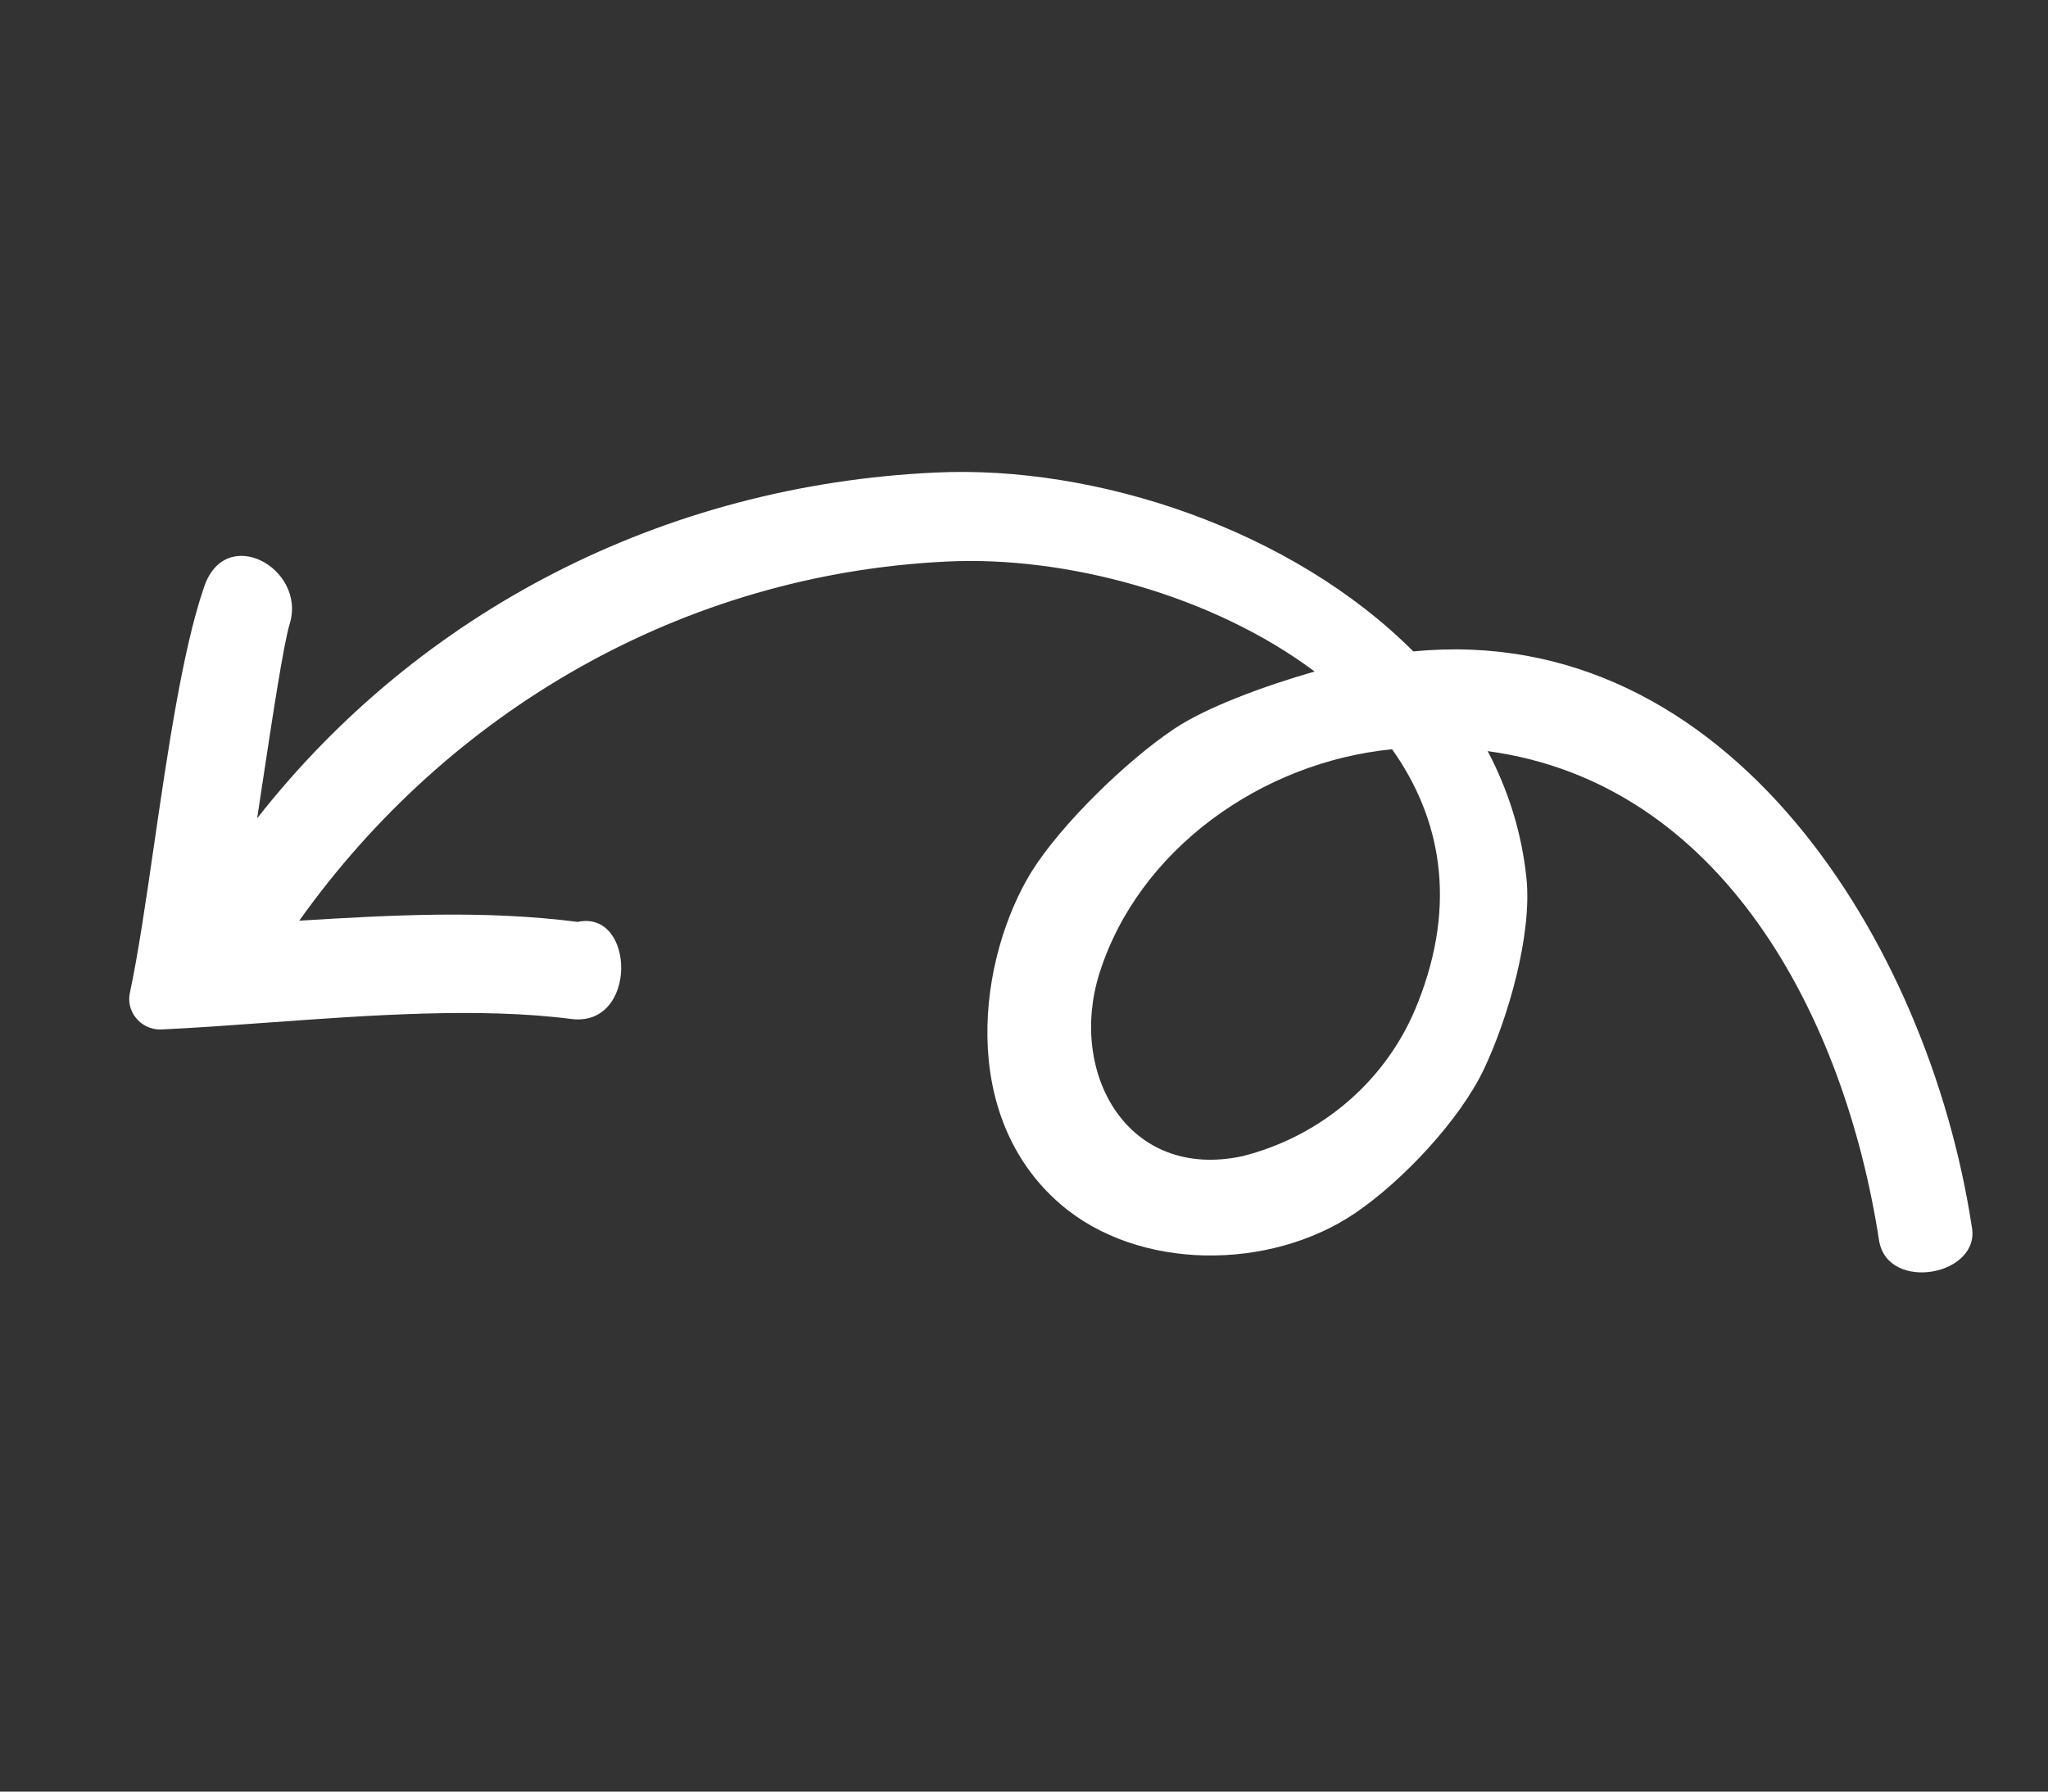 <svg width="32" height="28" viewBox="0 0 32 28" fill="none" xmlns="http://www.w3.org/2000/svg">
<rect x="0" y="0" width="32" height="28" fill="#333333" stroke="none"/>
<path fill-rule="evenodd" clip-rule="evenodd" d="M4.018 12.789C6.552 9.557 10.364 7.581 14.62 7.385C17.136 7.265 20.189 8.281 22.083 10.181C27.006 9.698 30.132 14.742 30.807 19.158C30.972 19.931 29.499 20.208 29.361 19.391C28.822 15.881 26.905 12.235 23.245 11.739C23.565 12.346 23.777 13.01 23.851 13.726C23.941 14.604 23.567 15.903 23.189 16.704C22.811 17.504 21.912 18.46 21.17 18.962C19.838 19.862 17.787 19.865 16.574 18.823C14.959 17.435 15.285 14.975 16.121 13.618C16.592 12.87 17.61 11.882 18.352 11.387C18.853 11.054 19.743 10.723 20.541 10.495C18.944 9.299 16.656 8.685 14.796 8.776C10.659 8.973 7.002 11.12 4.676 14.389C6.13 14.3 7.564 14.221 9.027 14.408C9.929 14.214 9.97 16.059 8.925 15.925C7.495 15.741 5.783 15.866 4.195 15.981C3.605 16.024 3.032 16.066 2.497 16.09C2.424 16.089 2.352 16.071 2.287 16.039C2.221 16.007 2.164 15.96 2.12 15.903C2.075 15.847 2.044 15.781 2.029 15.711C2.014 15.641 2.016 15.568 2.033 15.499C2.16 14.901 2.279 14.09 2.404 13.226C2.616 11.772 2.849 10.171 3.181 9.197C3.507 8.165 4.792 8.881 4.527 9.748C4.429 10.072 4.254 11.227 4.075 12.412C4.056 12.538 4.037 12.664 4.018 12.789ZM21.751 11.71C22.511 12.778 22.772 14.112 22.155 15.669C21.928 16.255 21.56 16.778 21.084 17.195C20.607 17.613 20.035 17.912 19.416 18.069C17.615 18.456 16.69 16.77 17.177 15.217C17.787 13.275 19.718 11.908 21.751 11.71Z" fill="white"/>
</svg>
